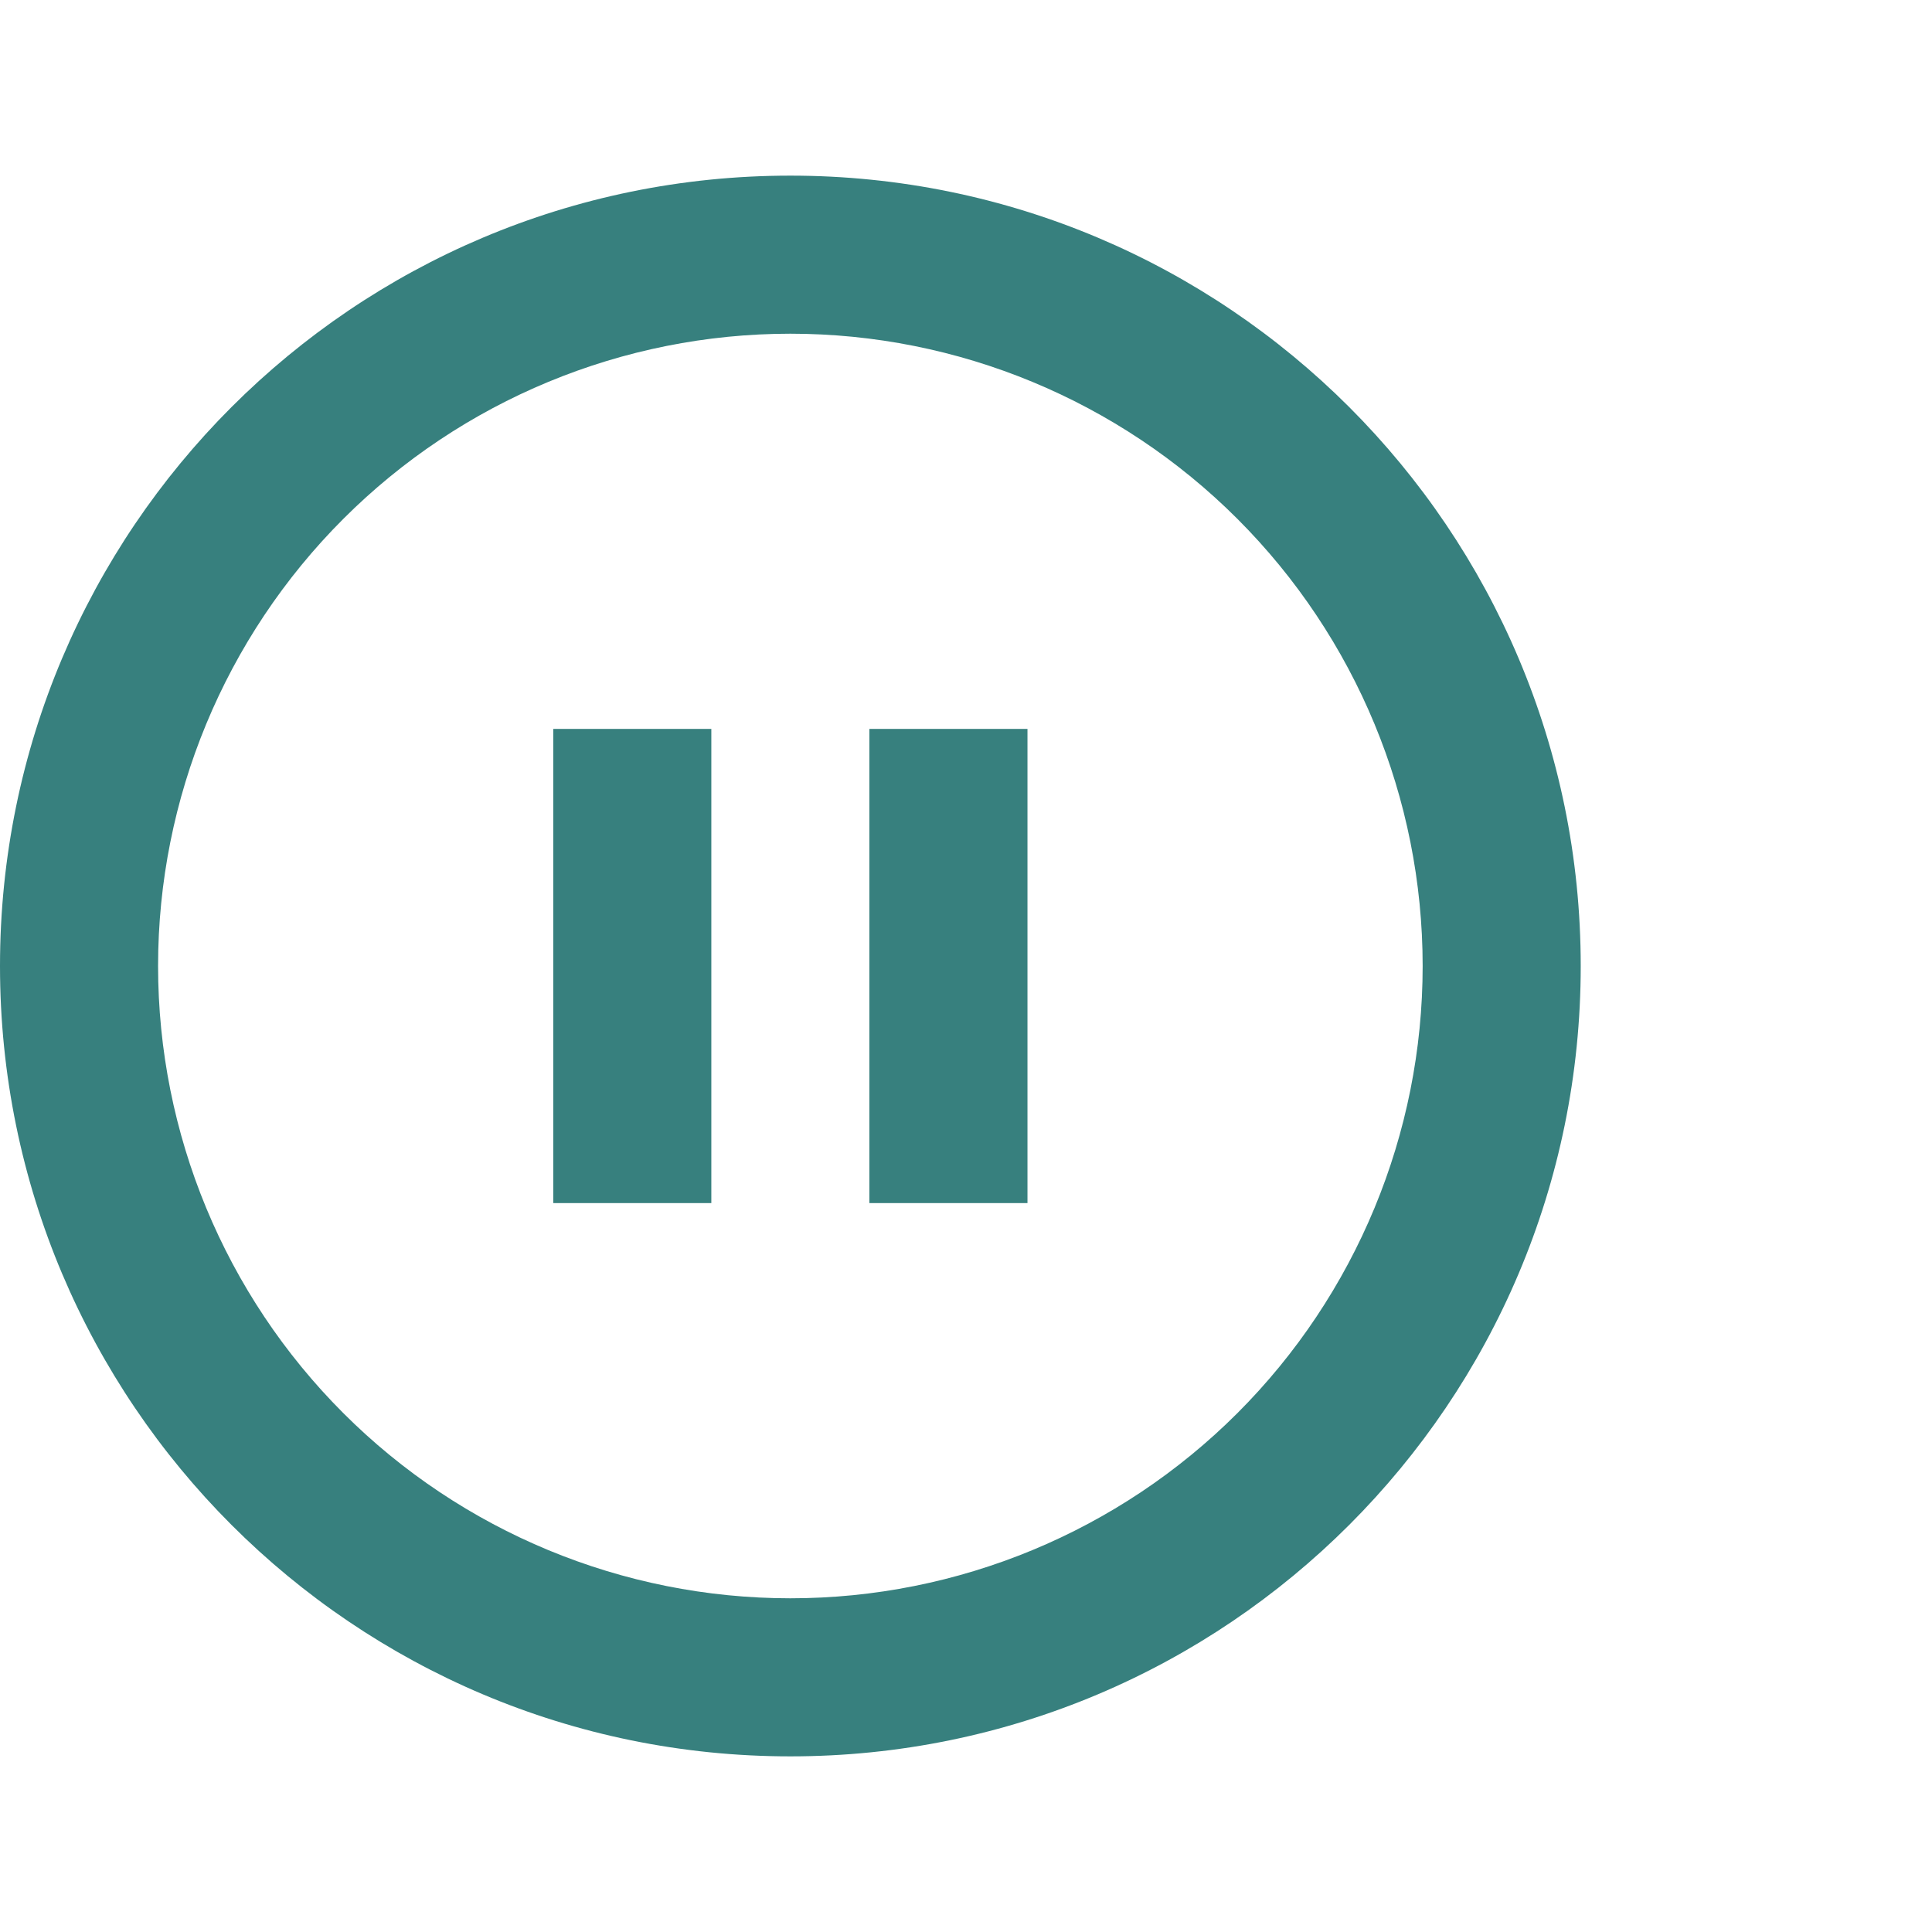 <svg width="22" height="22" viewBox="2 0 22 22" fill="none" xmlns="http://www.w3.org/2000/svg">
<path d="M11 20C6.029 20 2 15.971 2 11C2 6.029 6.029 2 11 2C15.971 2 20 6.029 20 11C20 15.971 15.971 20 11 20ZM11 18.2C12.91 18.2 14.741 17.441 16.091 16.091C17.441 14.741 18.2 12.91 18.2 11C18.2 9.09 17.441 7.259 16.091 5.909C14.741 4.559 12.91 3.8 11 3.8C9.09 3.8 7.259 4.559 5.909 5.909C4.559 7.259 3.8 9.09 3.8 11C3.8 12.91 4.559 14.741 5.909 16.091C7.259 17.441 9.09 18.2 11 18.2V18.2ZM8.3 8.3H10.1V13.7H8.3V8.3ZM11.9 8.3H13.7V13.7H11.9V8.3Z" fill="#37807E"/>
</svg>
